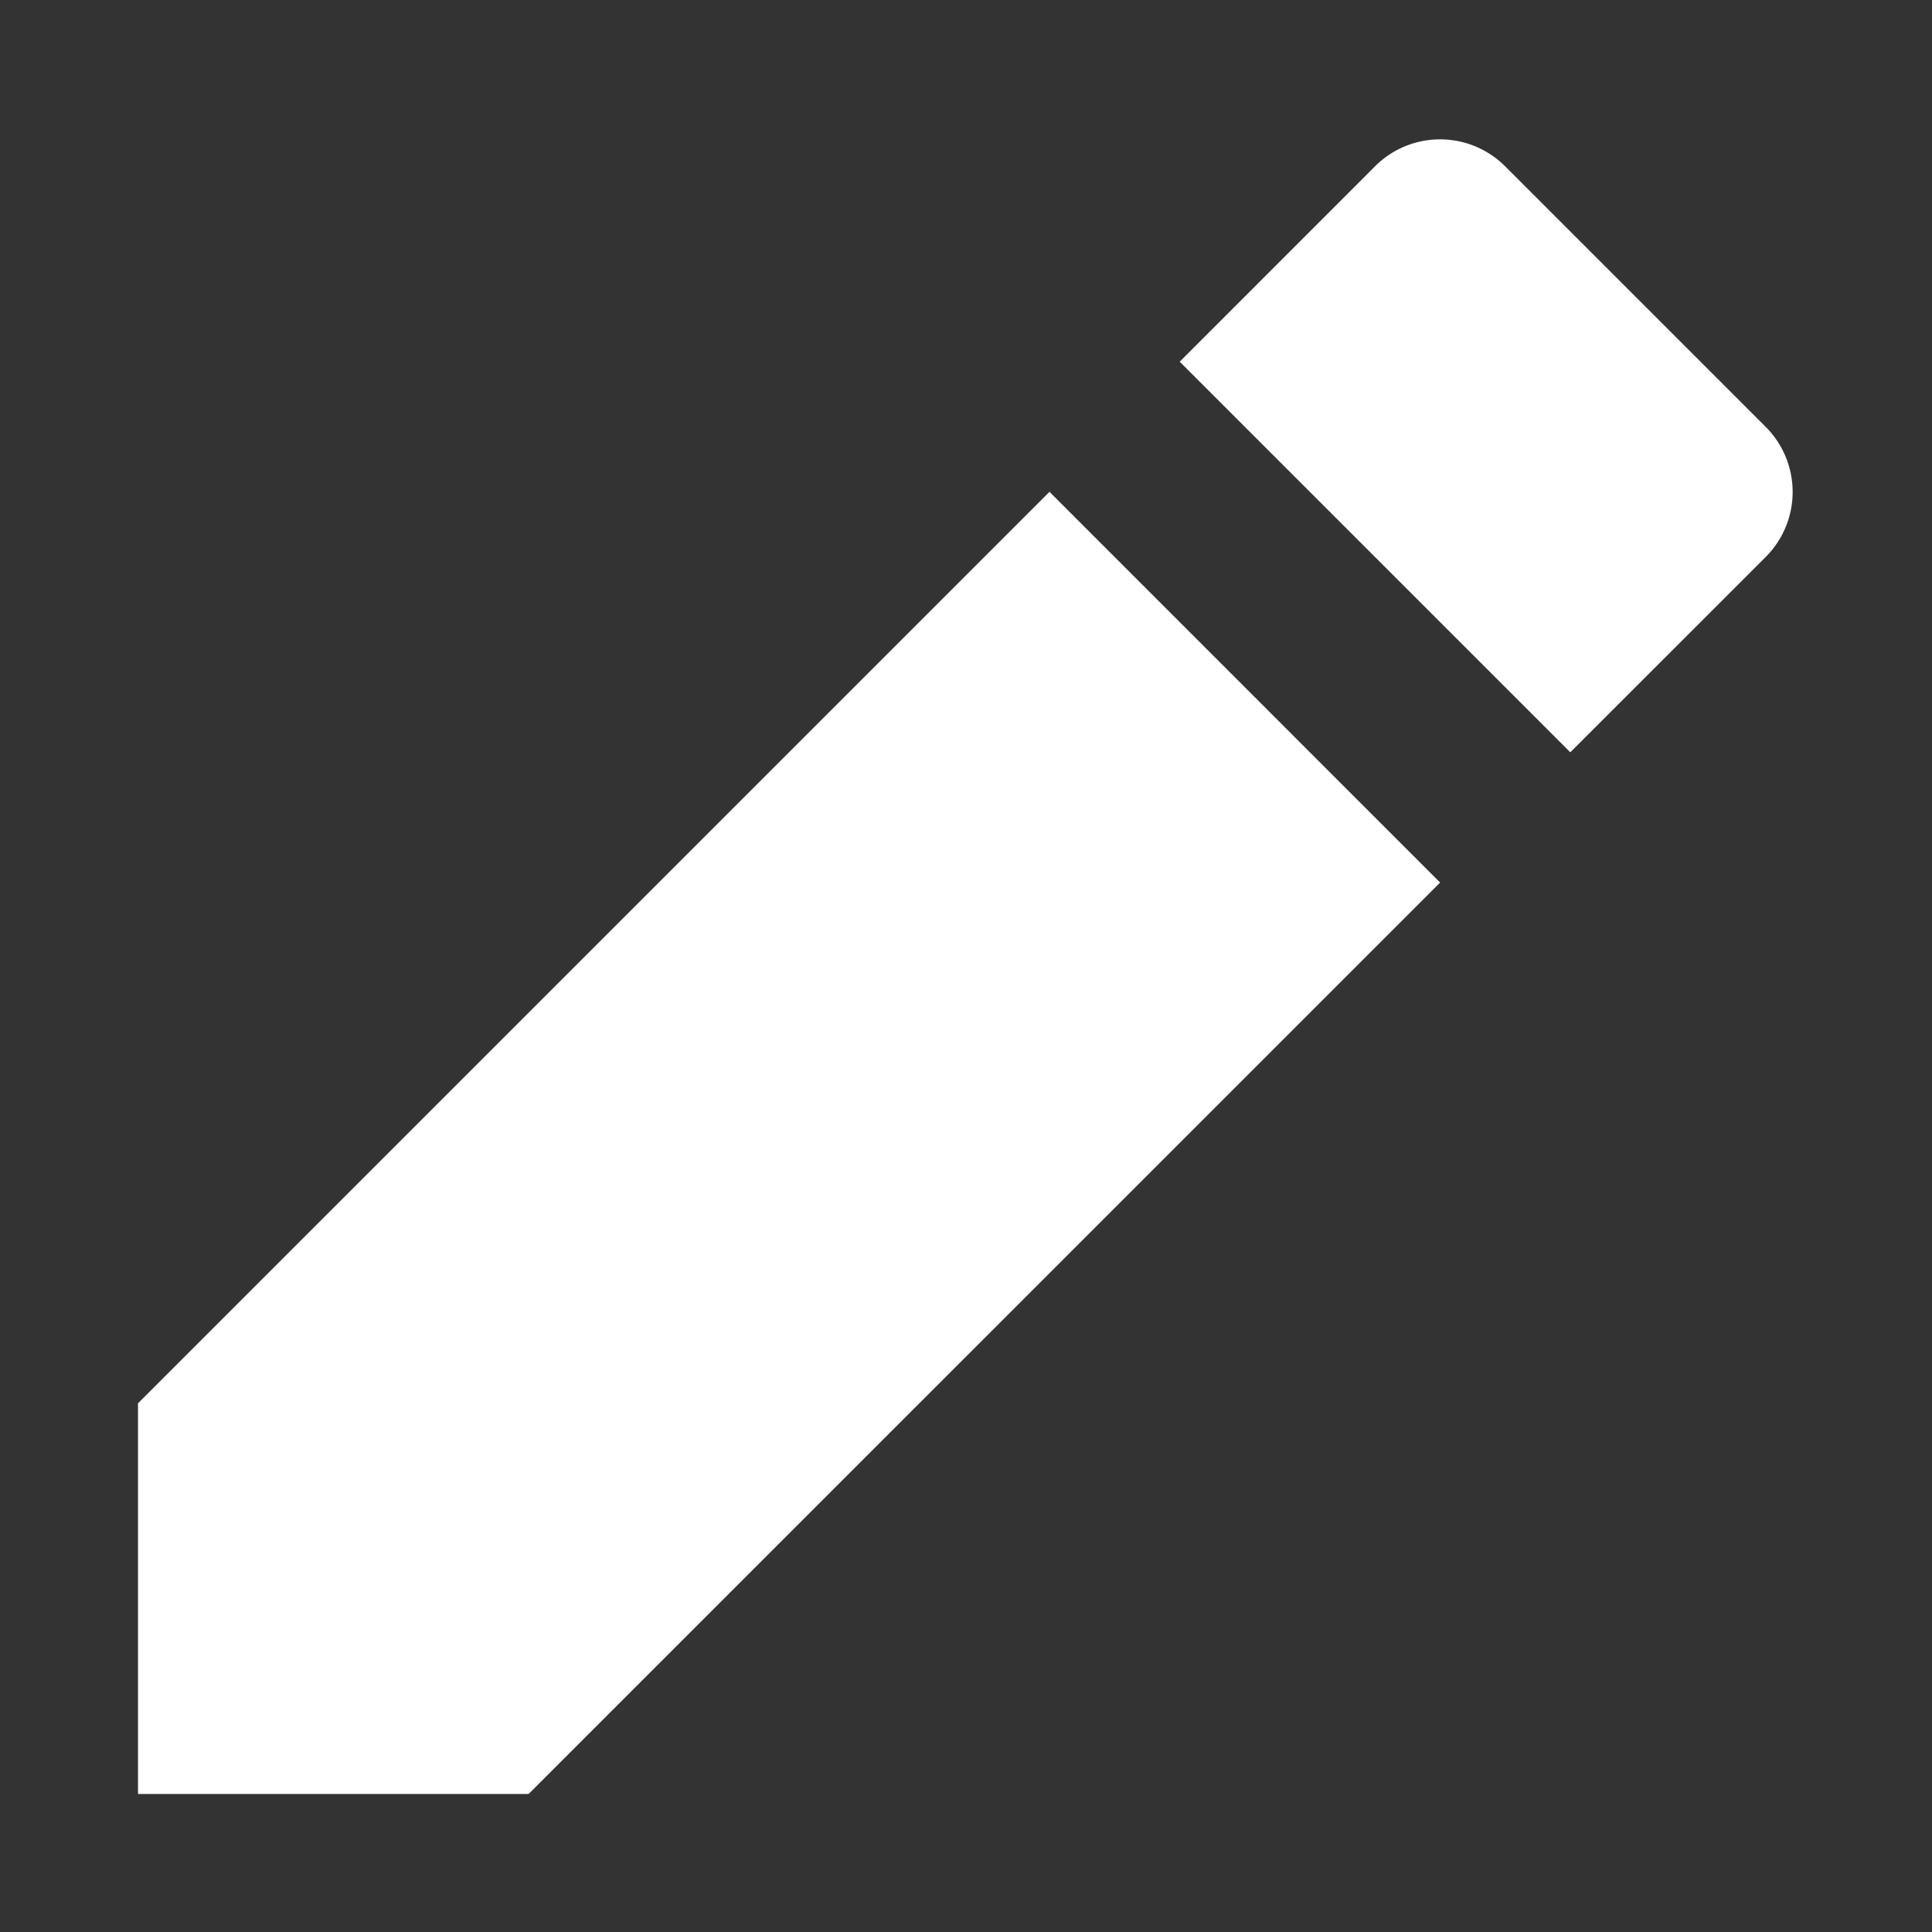<svg id="Group_6" data-name="Group 6" xmlns="http://www.w3.org/2000/svg" width="42" height="42" viewBox="0 0 42 42">
  <rect x="0" y="0" width="42" height="42" fill="#333333" stroke="none"/>
  <path id="Path_11" data-name="Path 11" d="M0,0H42V42H0Z" fill="none"/>
  <path id="Path_12" data-name="Path 12" d="M22.816,10.693l8.491,8.493L11.491,39H3V30.507L22.816,10.691Zm2.83-2.83,4.245-4.247a2,2,0,0,1,2.83,0l5.663,5.663a2,2,0,0,1,0,2.83l-4.247,4.245Z" transform="translate(0)" fill="#fff"/>
</svg>

